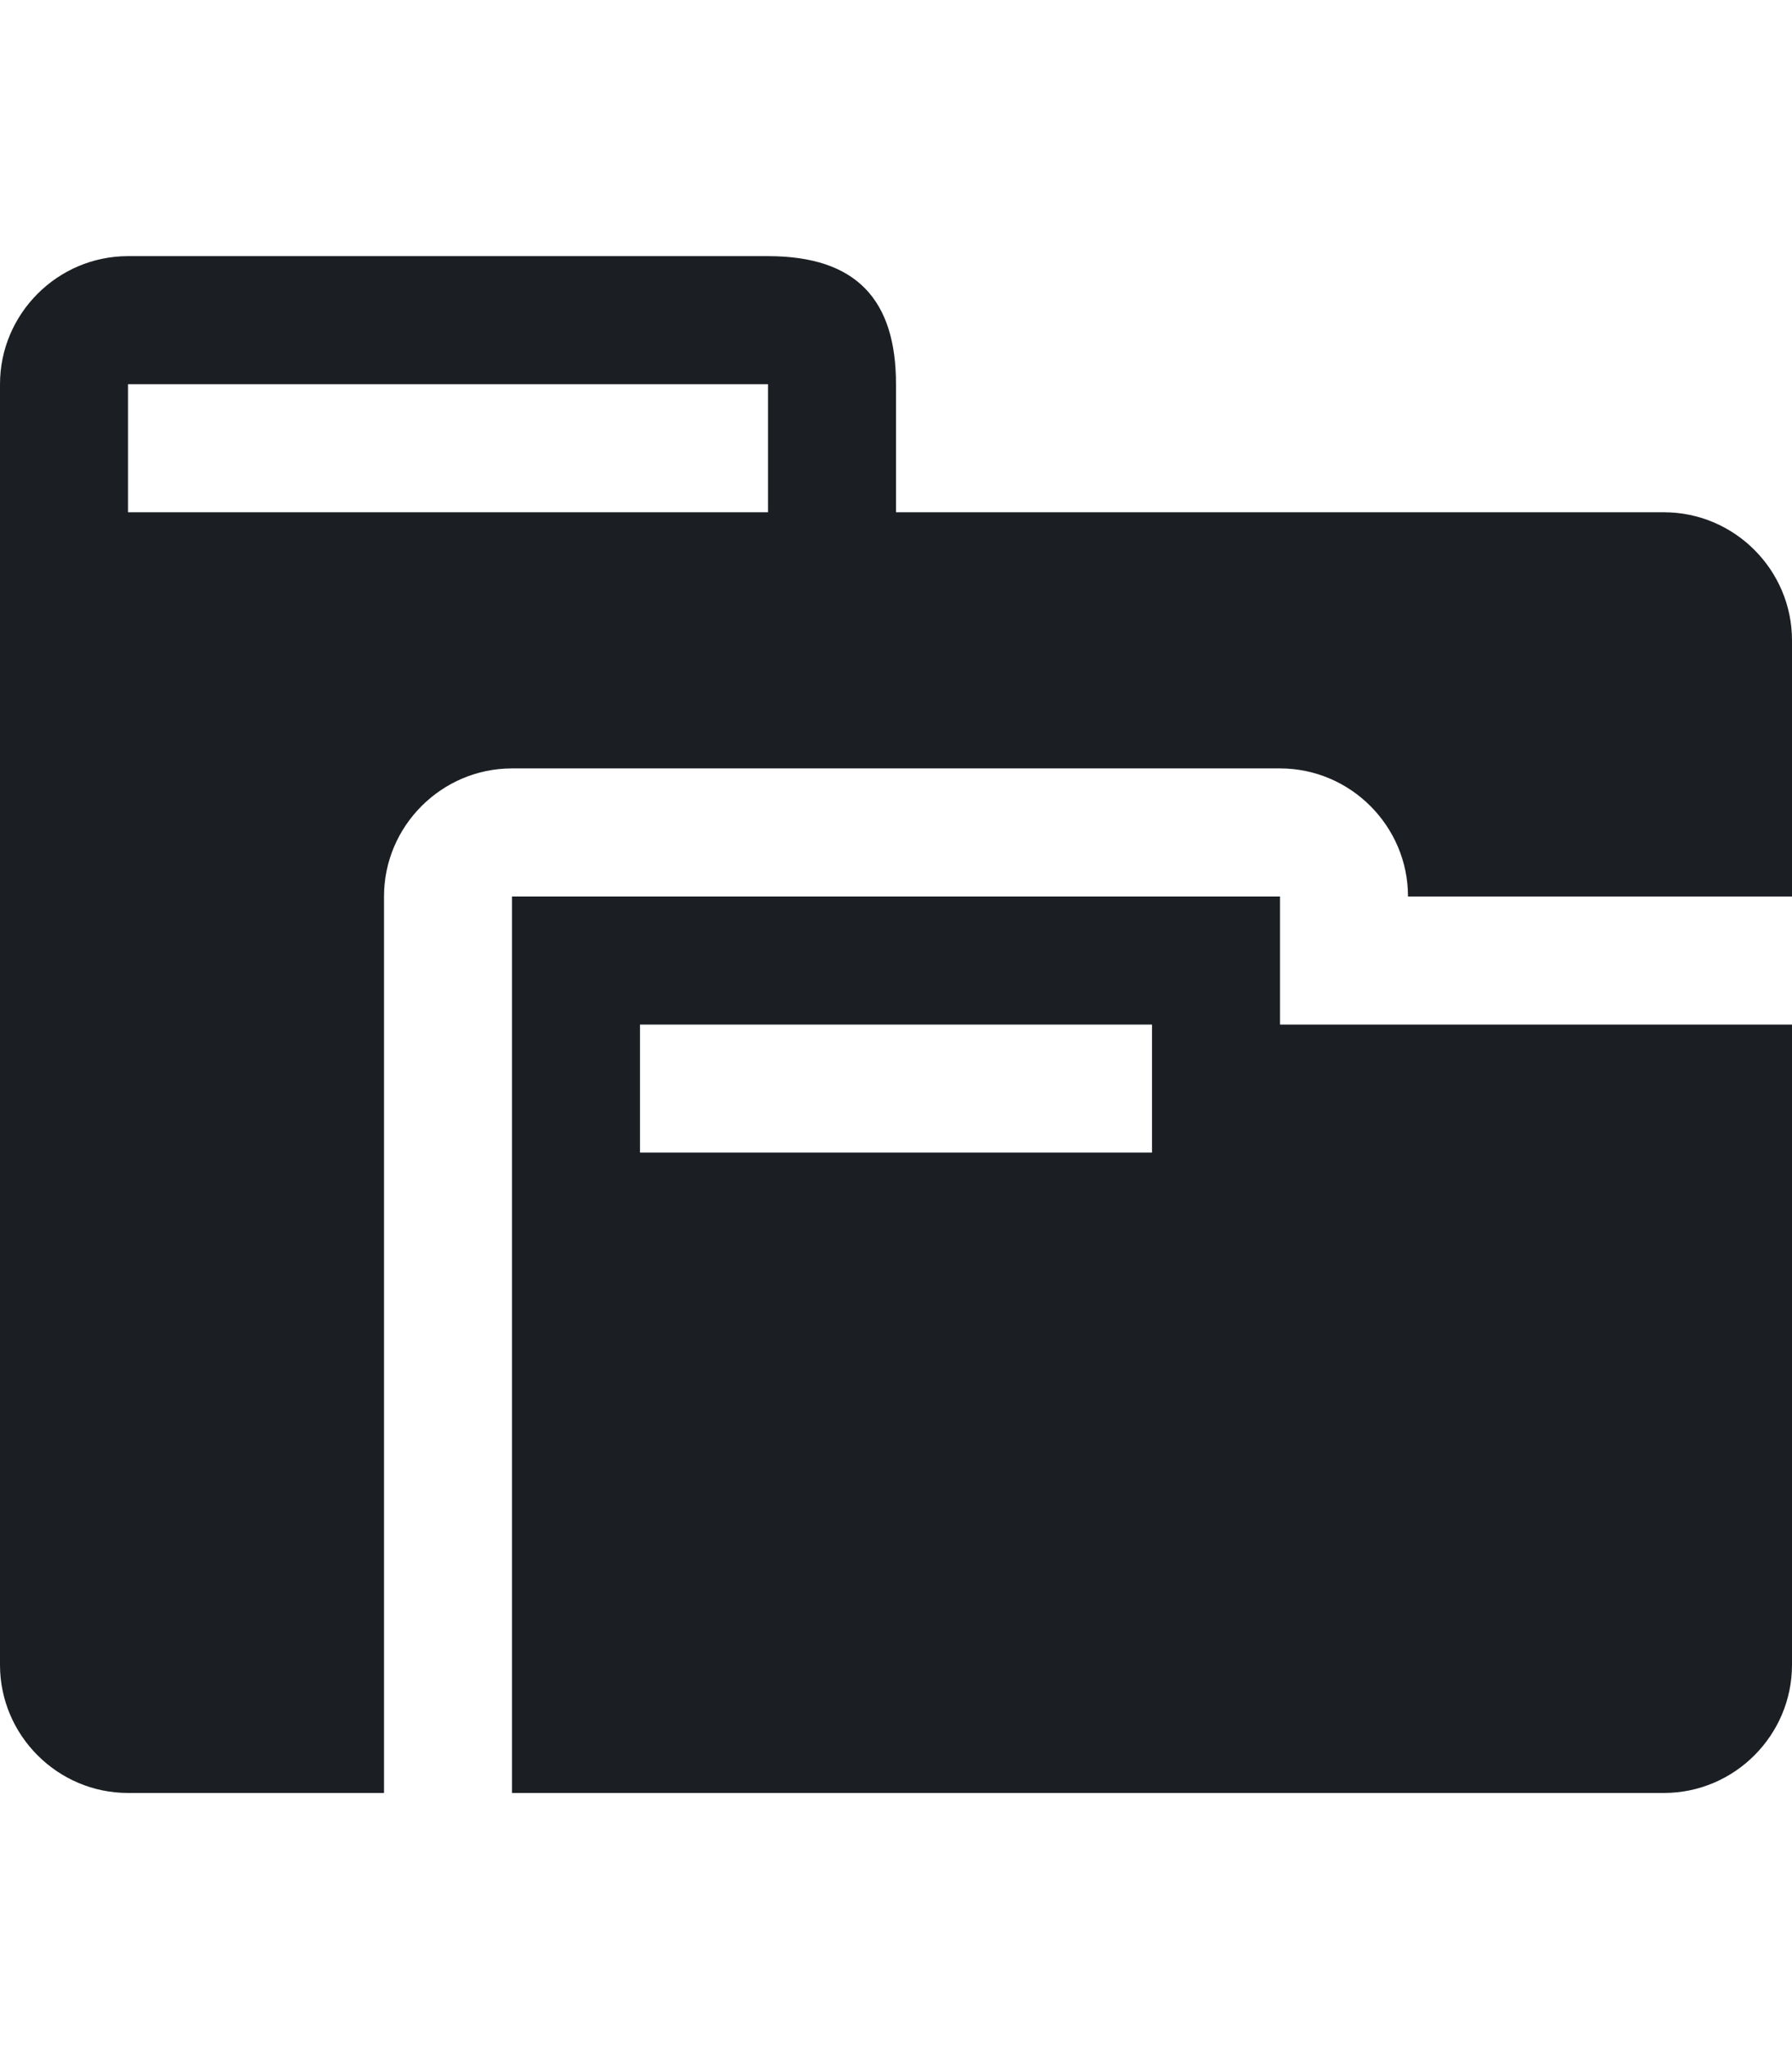 <svg width="14" height="16" viewBox="0 0 14 16" fill="none" xmlns="http://www.w3.org/2000/svg">
<path fill-rule="evenodd" clip-rule="evenodd" d="M10 7H4V14H13C13.55 14 14 13.55 14 13V8H10V7ZM9 9H5V8H9V9ZM13 4H7V3C7 2.34 6.69 2 6 2H1C0.45 2 0 2.45 0 3V13C0 13.55 0.45 14 1 14H3V7C3 6.45 3.45 6 4 6H10C10.55 6 11 6.45 11 7H14V5C14 4.45 13.55 4 13 4ZM6 4H1V3H6V4Z" fill="#1B1F23"/>
</svg>
